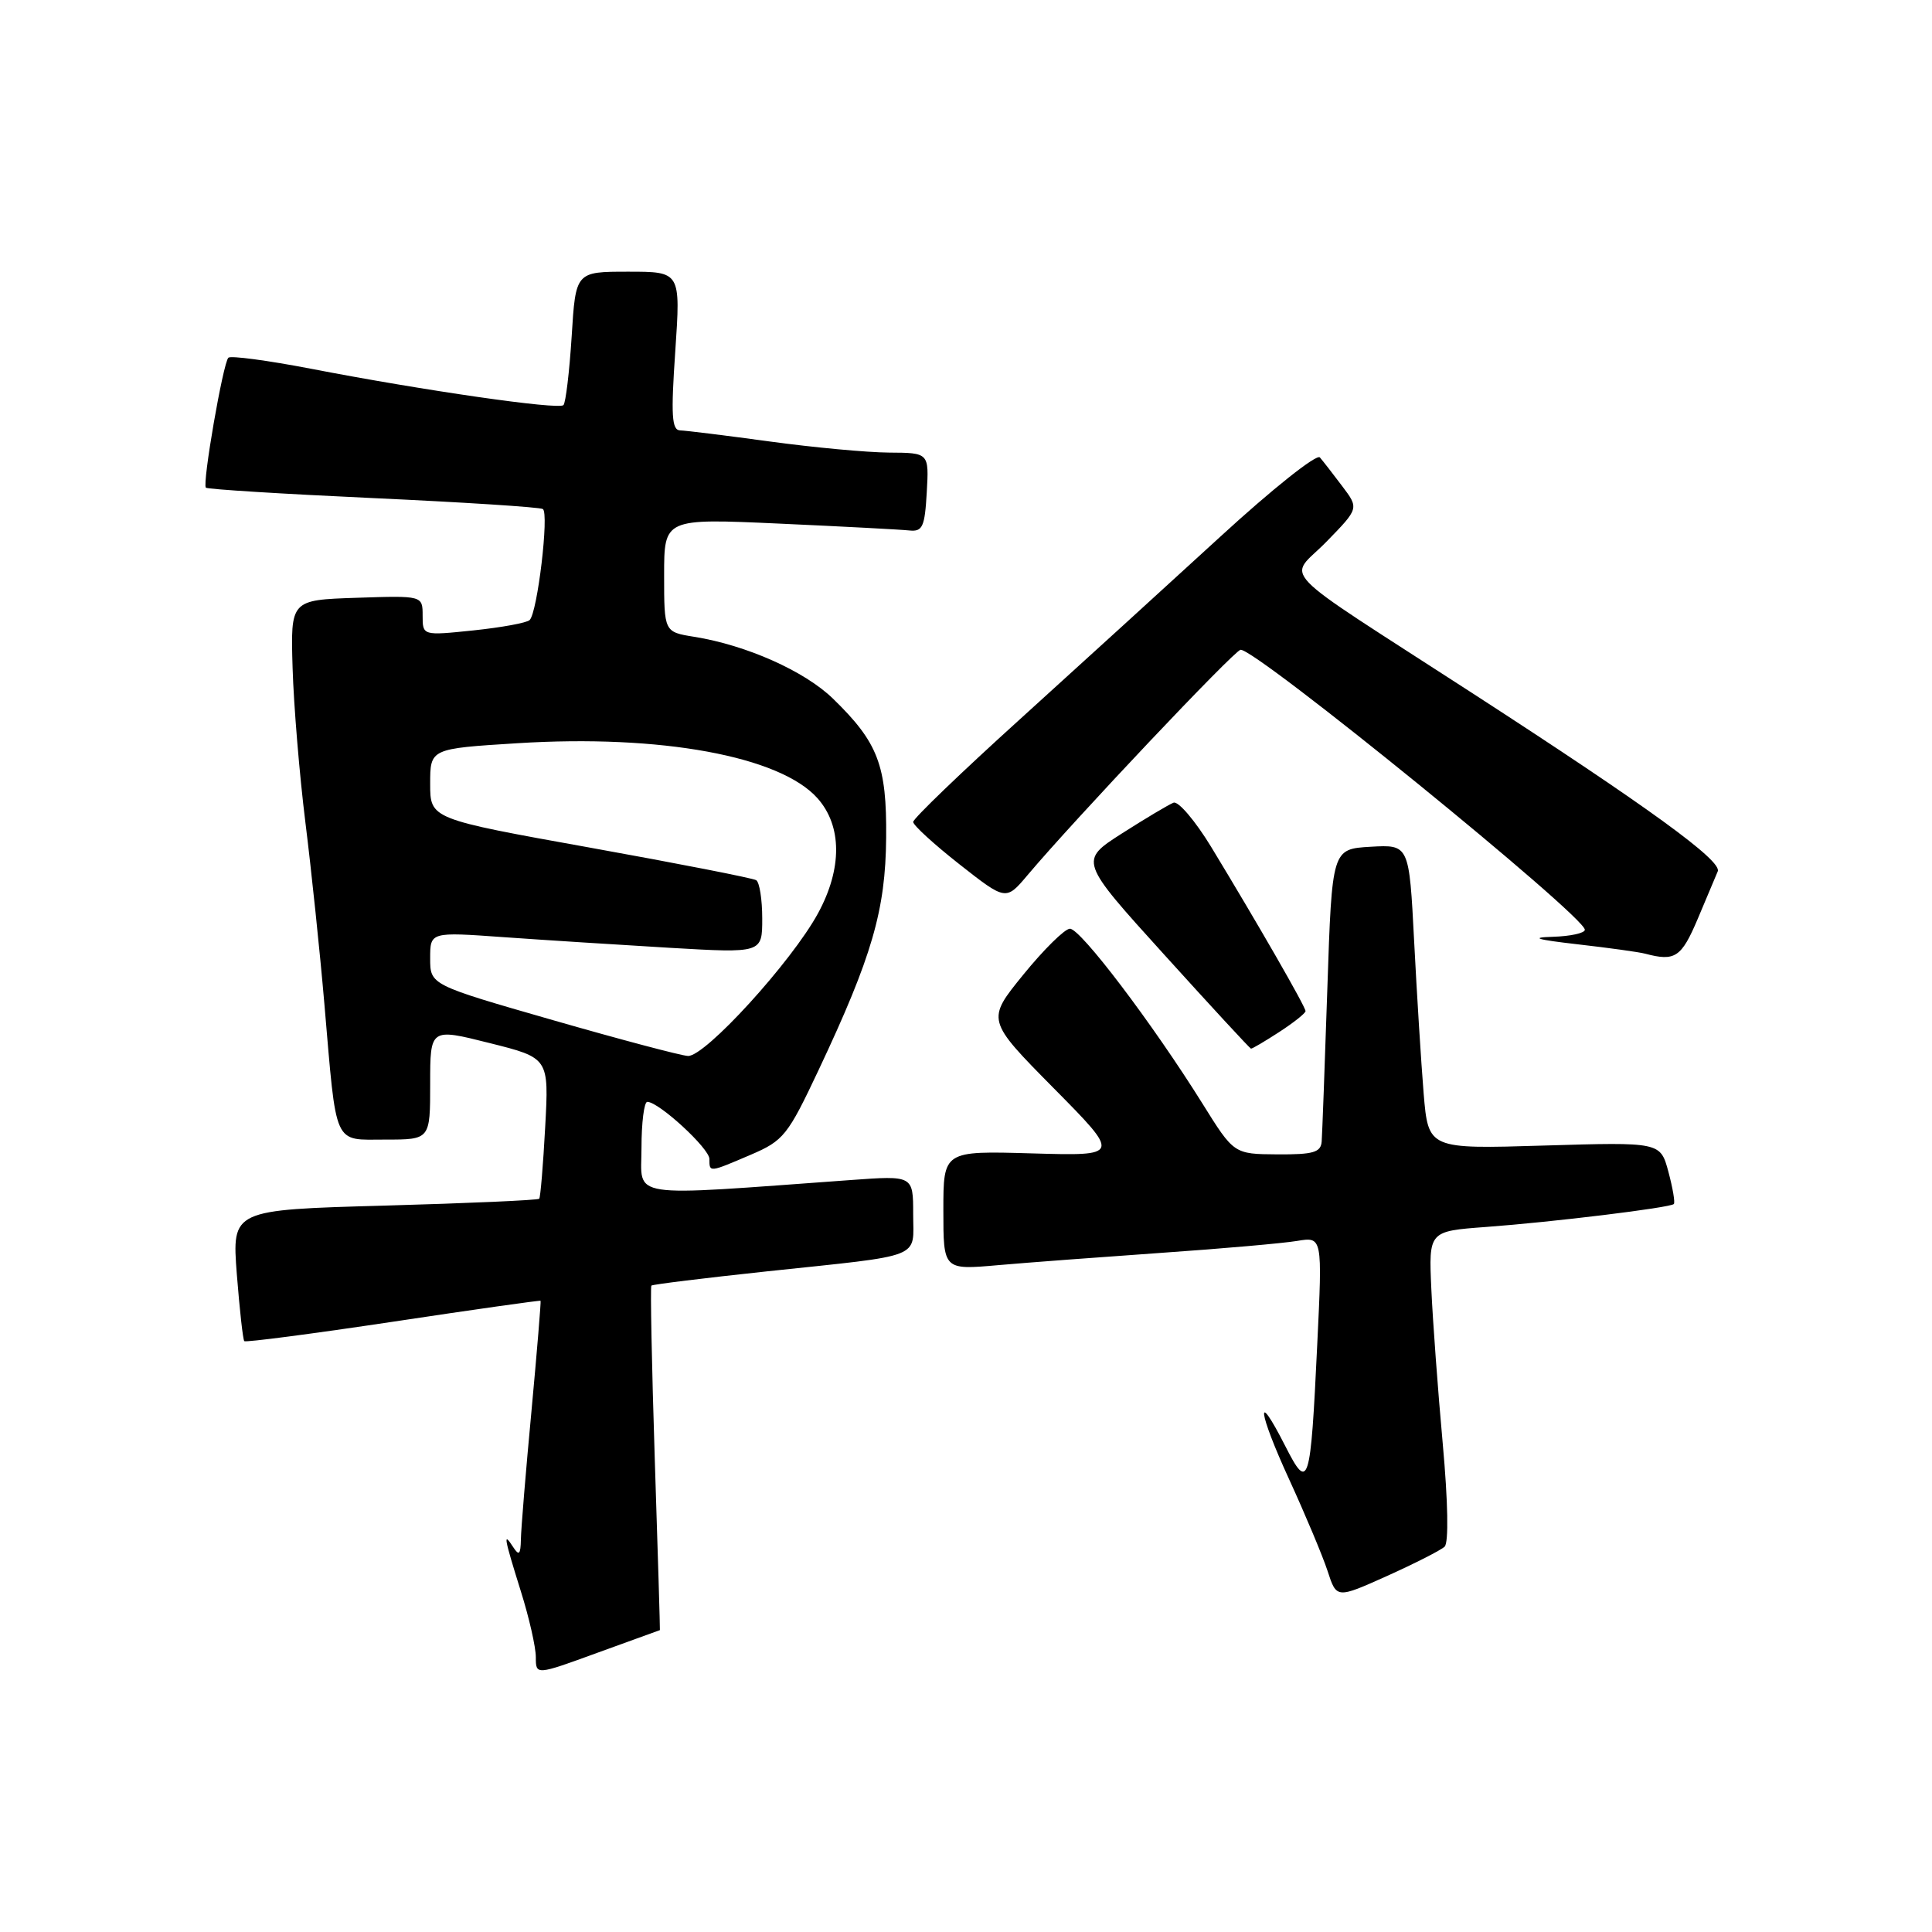 <?xml version="1.0" encoding="UTF-8" standalone="no"?>
<!DOCTYPE svg PUBLIC "-//W3C//DTD SVG 1.1//EN" "http://www.w3.org/Graphics/SVG/1.1/DTD/svg11.dtd" >
<svg xmlns="http://www.w3.org/2000/svg" xmlns:xlink="http://www.w3.org/1999/xlink" version="1.1" viewBox="0 0 256 256">
 <g >
 <path fill="currentColor"
d=" M 87.44 216.00 C 87.47 216.00 87.17 205.80 86.76 193.32 C 86.36 180.85 86.16 170.51 86.31 170.35 C 86.47 170.19 93.33 169.35 101.55 168.47 C 122.67 166.23 121.00 166.88 121.00 160.86 C 121.00 155.76 121.00 155.76 112.75 156.36 C 82.60 158.54 85.00 158.91 85.00 152.12 C 85.00 148.75 85.35 146.00 85.77 146.00 C 87.29 146.00 94.00 152.17 94.00 153.57 C 94.00 155.38 93.94 155.38 99.48 153.01 C 103.84 151.14 104.38 150.46 108.48 141.76 C 115.55 126.76 117.34 120.61 117.42 111.00 C 117.51 101.40 116.35 98.38 110.37 92.57 C 106.61 88.92 98.91 85.49 91.99 84.38 C 88.00 83.74 88.00 83.74 88.00 76.22 C 88.00 68.69 88.00 68.69 103.25 69.38 C 111.64 69.76 119.40 70.17 120.50 70.29 C 122.24 70.47 122.54 69.82 122.80 65.25 C 123.10 60.00 123.10 60.00 117.80 59.97 C 114.89 59.95 107.78 59.29 102.00 58.50 C 96.22 57.71 90.88 57.05 90.13 57.03 C 89.01 57.01 88.89 55.06 89.48 46.50 C 90.19 36.00 90.19 36.00 83.24 36.00 C 76.28 36.00 76.28 36.00 75.75 44.56 C 75.45 49.27 74.96 53.37 74.66 53.68 C 74.01 54.32 56.19 51.76 41.15 48.85 C 35.47 47.76 30.56 47.10 30.26 47.40 C 29.55 48.12 26.78 64.12 27.28 64.62 C 27.49 64.83 37.46 65.45 49.42 66.00 C 61.39 66.55 71.52 67.20 71.93 67.45 C 72.78 67.98 71.22 81.16 70.18 82.16 C 69.81 82.53 66.46 83.14 62.75 83.53 C 56.00 84.23 56.00 84.23 56.00 81.58 C 56.00 78.92 56.00 78.92 47.25 79.21 C 38.50 79.50 38.50 79.50 38.77 88.50 C 38.92 93.45 39.68 102.67 40.47 109.00 C 41.26 115.33 42.39 126.12 42.98 133.00 C 44.63 152.19 44.09 151.00 51.08 151.00 C 57.00 151.00 57.00 151.00 57.00 143.61 C 57.00 136.23 57.00 136.23 64.87 138.21 C 72.74 140.18 72.74 140.18 72.24 149.34 C 71.97 154.38 71.61 158.65 71.45 158.84 C 71.28 159.03 62.05 159.44 50.94 159.75 C 30.73 160.31 30.73 160.31 31.38 168.84 C 31.75 173.53 32.19 177.52 32.37 177.71 C 32.56 177.89 41.43 176.73 52.10 175.13 C 62.77 173.52 71.56 172.28 71.63 172.36 C 71.70 172.44 71.16 179.03 70.42 187.00 C 69.67 194.97 69.04 202.62 69.02 204.00 C 68.98 205.99 68.77 206.19 68.00 205.00 C 66.63 202.88 66.77 203.67 69.01 210.84 C 70.11 214.33 71.00 218.26 71.00 219.58 C 71.00 221.98 71.00 221.98 79.19 218.99 C 83.70 217.35 87.41 216.00 87.44 216.00 Z  M 191.42 204.94 C 191.97 204.41 191.87 199.02 191.17 191.28 C 190.53 184.25 189.85 175.04 189.66 170.82 C 189.31 163.14 189.31 163.14 196.90 162.58 C 205.76 161.93 221.30 160.03 221.79 159.54 C 221.98 159.35 221.65 157.43 221.07 155.26 C 220.01 151.33 220.01 151.33 204.63 151.79 C 189.26 152.26 189.26 152.26 188.64 144.88 C 188.31 140.82 187.74 131.74 187.38 124.70 C 186.72 111.91 186.72 111.91 181.61 112.20 C 176.50 112.50 176.50 112.50 175.88 131.00 C 175.54 141.18 175.20 150.29 175.13 151.25 C 175.02 152.70 174.03 152.99 169.25 152.96 C 163.50 152.92 163.50 152.92 159.32 146.21 C 152.70 135.61 143.14 122.99 141.76 123.06 C 141.07 123.09 138.30 125.82 135.60 129.14 C 130.70 135.16 130.70 135.16 139.60 144.17 C 148.50 153.17 148.50 153.17 136.75 152.83 C 125.00 152.49 125.00 152.49 125.00 160.38 C 125.00 168.28 125.00 168.28 132.25 167.64 C 136.24 167.29 146.03 166.56 154.00 166.00 C 161.97 165.45 170.01 164.74 171.87 164.43 C 175.23 163.87 175.23 163.87 174.54 178.18 C 173.65 196.91 173.40 197.70 170.30 191.60 C 166.28 183.69 166.69 187.05 170.85 196.09 C 172.97 200.72 175.25 206.15 175.91 208.16 C 177.10 211.83 177.10 211.83 183.80 208.82 C 187.48 207.16 190.91 205.42 191.42 204.94 Z  M 169.50 136.75 C 171.41 135.51 172.98 134.26 172.99 133.98 C 173.00 133.41 166.66 122.39 160.48 112.21 C 158.37 108.75 156.13 106.12 155.50 106.36 C 154.86 106.61 151.79 108.44 148.67 110.43 C 143.00 114.06 143.00 114.06 154.25 126.48 C 160.44 133.32 165.62 138.93 165.76 138.95 C 165.91 138.98 167.59 137.99 169.50 136.75 Z  M 224.96 121.75 C 226.18 118.86 227.37 116.03 227.61 115.46 C 228.21 114.06 218.45 106.97 195.07 91.83 C 168.23 74.45 170.69 77.00 175.78 71.76 C 180.07 67.36 180.07 67.36 177.86 64.43 C 176.65 62.82 175.31 61.10 174.89 60.61 C 174.46 60.12 168.53 64.84 161.70 71.11 C 154.87 77.37 142.92 88.26 135.14 95.31 C 127.36 102.35 121.00 108.47 121.00 108.91 C 121.00 109.35 123.77 111.88 127.14 114.53 C 133.29 119.36 133.29 119.36 136.18 115.93 C 142.33 108.63 163.54 86.19 164.38 86.10 C 166.33 85.88 210.00 121.39 210.00 123.20 C 210.00 123.64 208.09 124.06 205.75 124.13 C 202.68 124.22 203.59 124.50 209.00 125.12 C 213.12 125.59 217.18 126.15 218.00 126.37 C 221.96 127.42 222.79 126.87 224.96 121.75 Z  M 73.25 135.17 C 57.00 130.50 57.00 130.50 57.00 126.99 C 57.00 123.48 57.00 123.48 66.75 124.18 C 72.11 124.56 82.01 125.19 88.75 125.59 C 101.00 126.30 101.00 126.30 101.00 121.71 C 101.00 119.19 100.64 116.90 100.20 116.63 C 99.77 116.36 89.87 114.42 78.20 112.32 C 57.00 108.51 57.00 108.51 57.00 103.86 C 57.00 99.20 57.00 99.20 68.56 98.48 C 87.54 97.29 103.38 100.20 108.33 105.78 C 111.59 109.45 111.61 115.11 108.39 121.02 C 104.90 127.44 93.42 140.03 91.16 139.92 C 90.25 139.88 82.19 137.74 73.25 135.17 Z "/>
</g>
</svg>